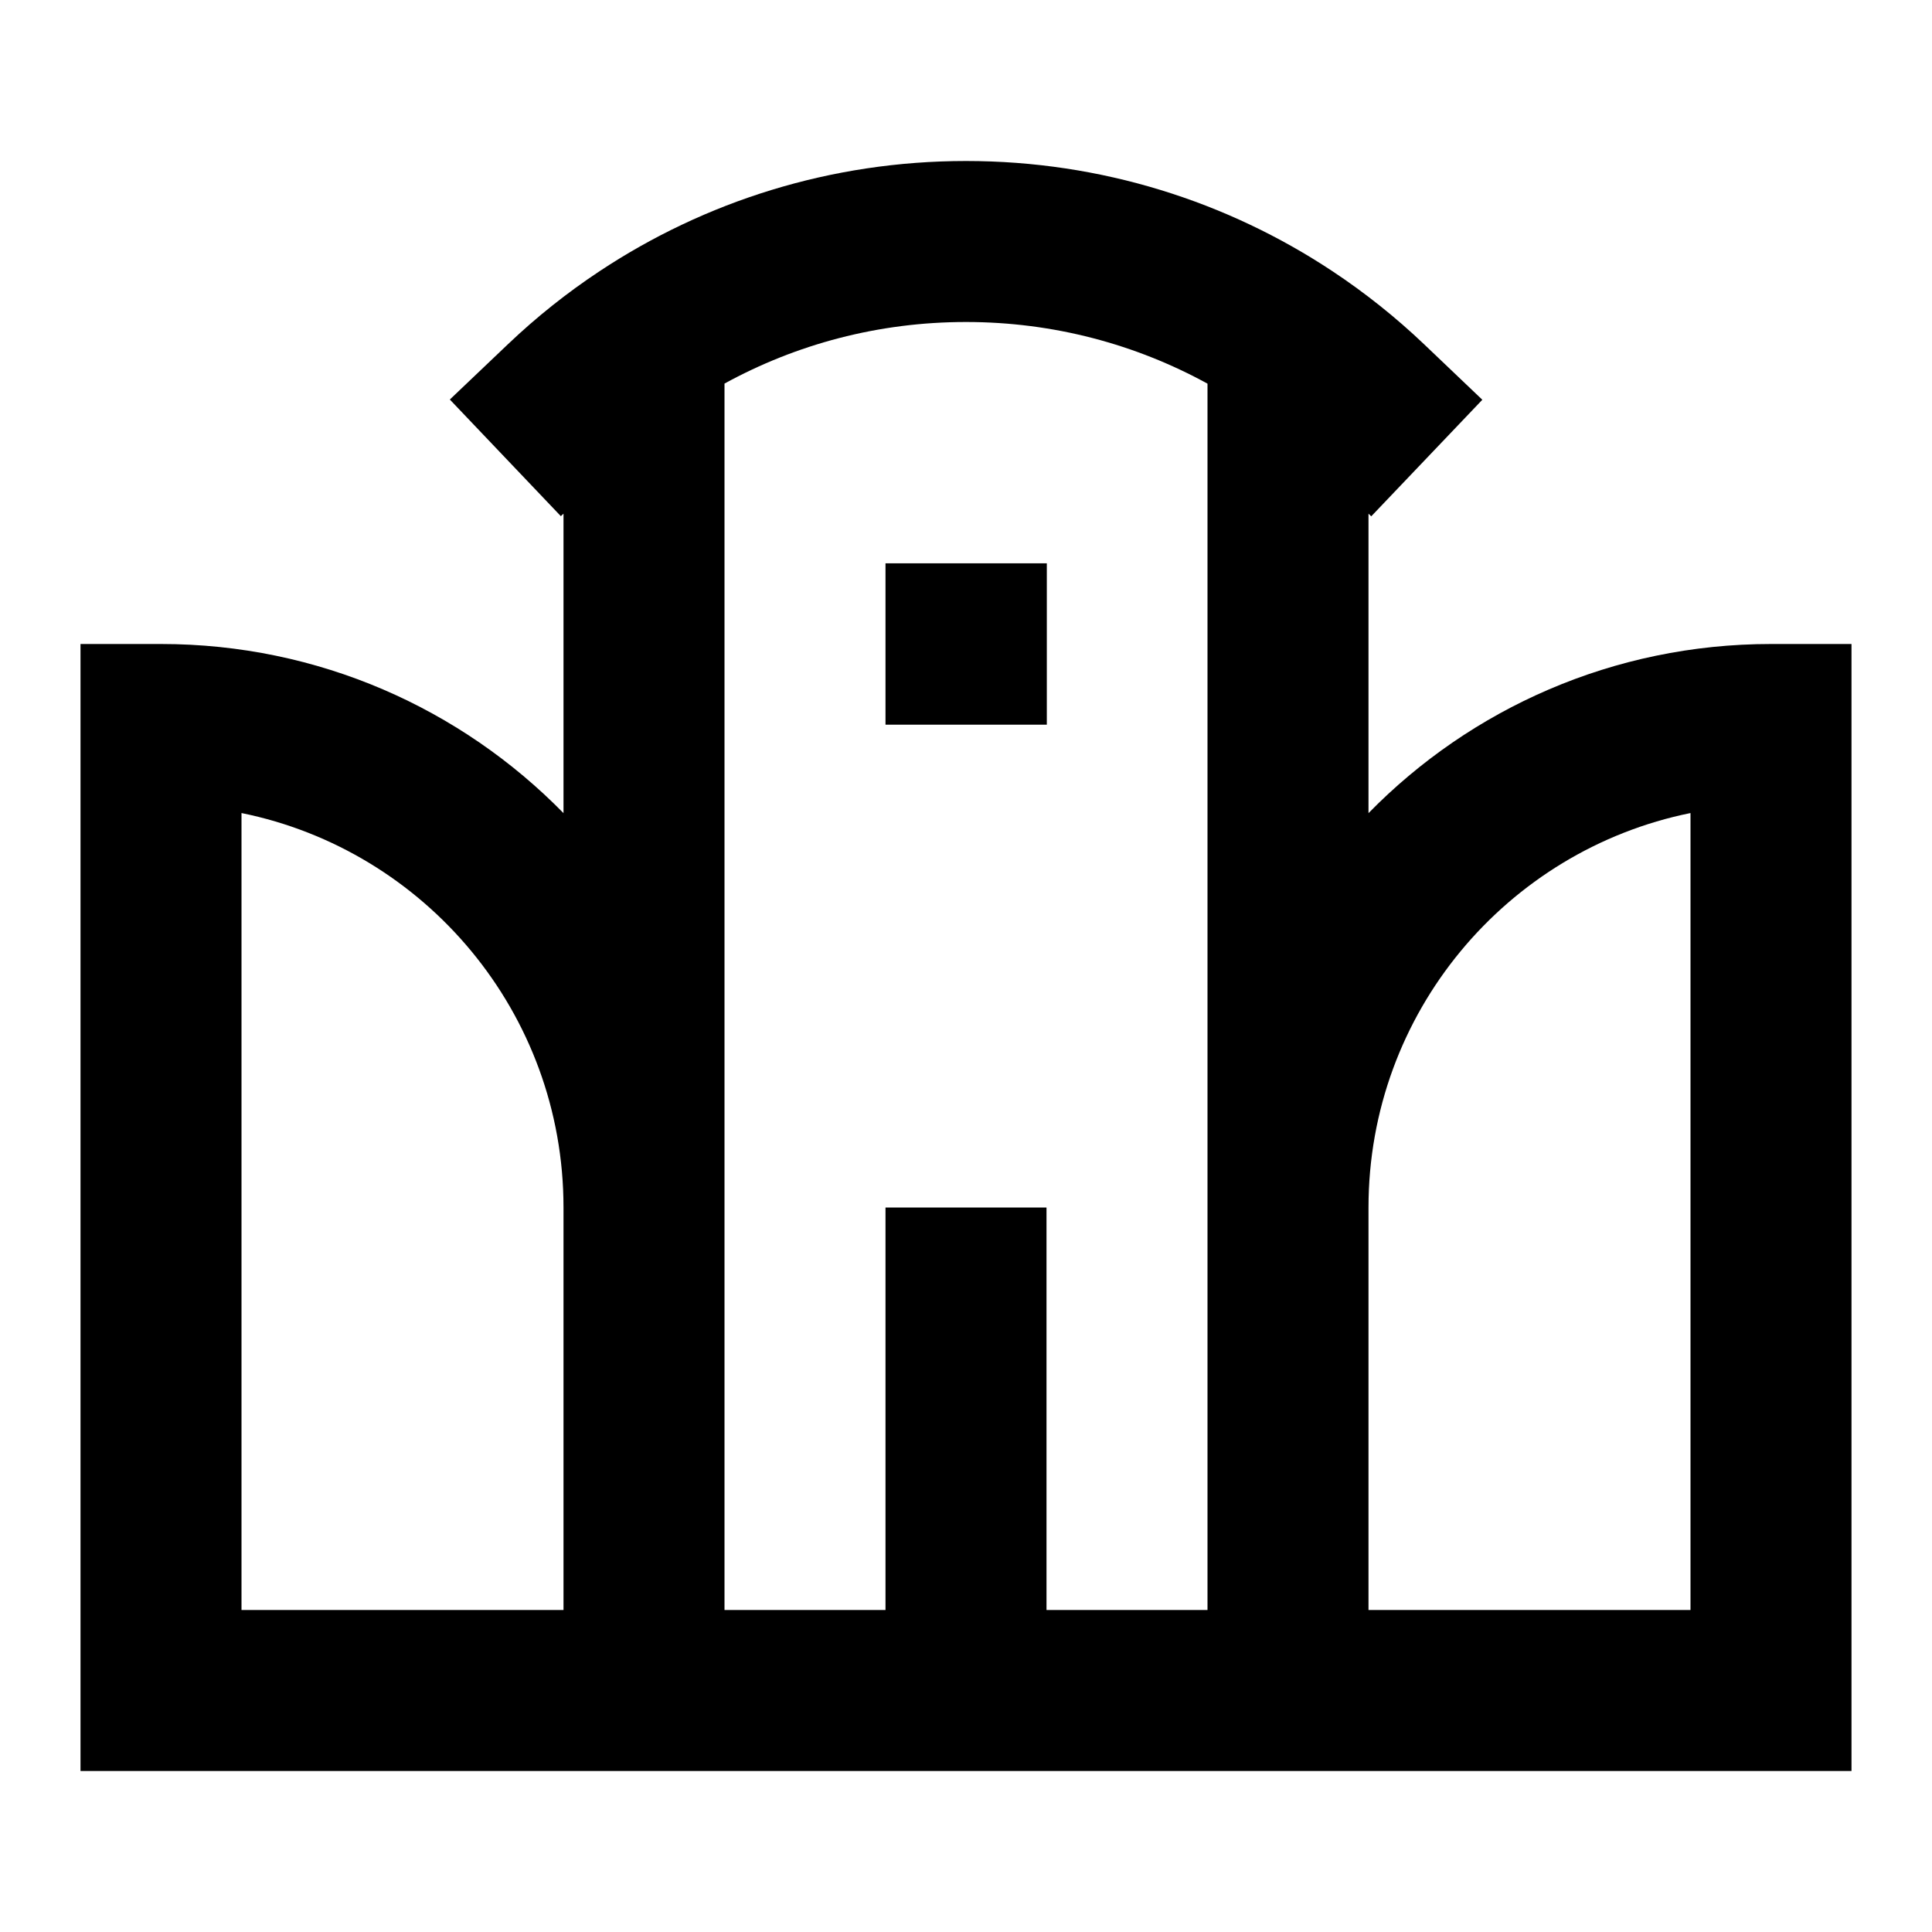 <svg width="24" height="24" viewBox="0 0 24 24" fill="none" xmlns="http://www.w3.org/2000/svg">
<path d="M9 4.765V20H11V15H13V20H15L15 4.766C14.11 4.278 13.088 4 12 4C10.911 4 9.89 4.277 9 4.765ZM17 6.381V10.101C18.27 8.804 20.041 8 22 8H23V22H1V8H2C3.959 8 5.729 8.804 7 10.101V6.381L6.967 6.412L5.588 4.963L6.312 4.274C6.663 3.94 7.043 3.637 7.448 3.369C8.753 2.504 10.319 2 12 2C13.681 2 15.247 2.504 16.552 3.369C16.958 3.638 17.339 3.942 17.69 4.276L18.414 4.966L17.034 6.414L17 6.381ZM7 15C7 12.581 5.282 10.563 3 10.1V20H7V15ZM17 20H21V10.1C18.718 10.563 17 12.581 17 15V20ZM11 6.998H13.004V9.002H11V6.998Z" fill="black"/>
</svg>
